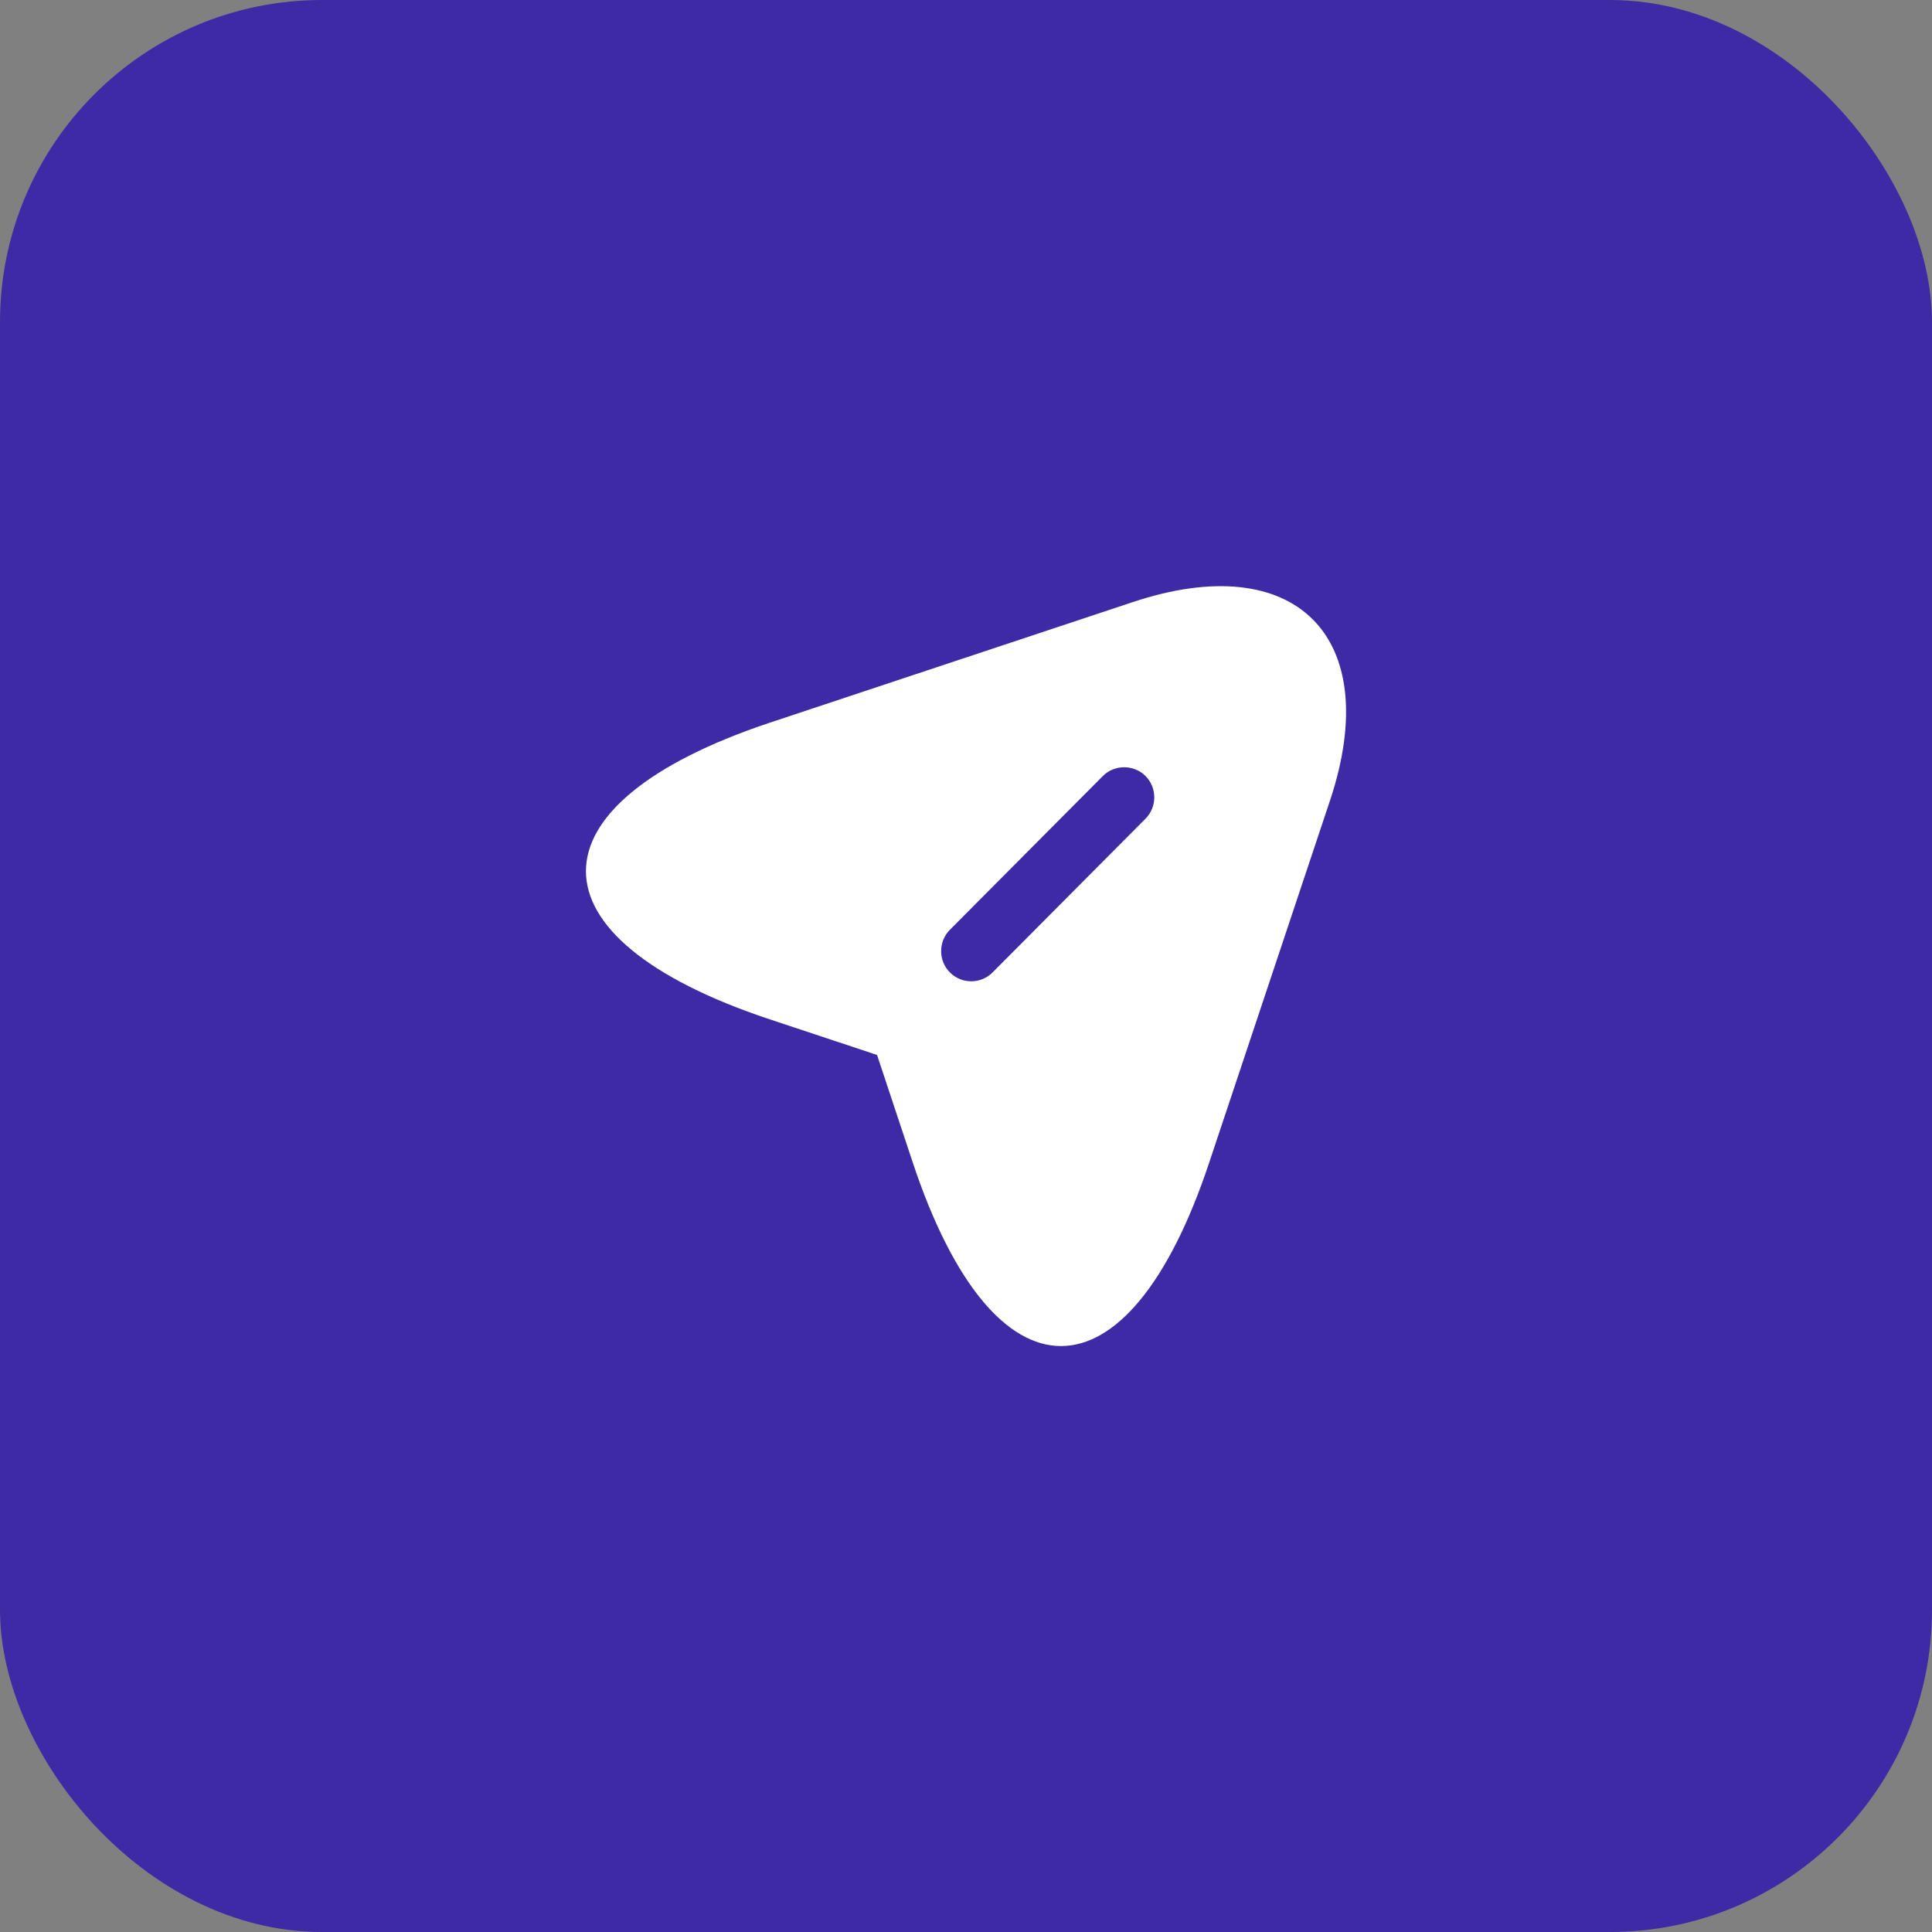 <svg width="48" height="48" viewBox="0 0 48 48" fill="none" xmlns="http://www.w3.org/2000/svg">
    <rect x="0" y="0" width="48" height="48" fill="#808080" stroke="none"/>
    <rect width="48" height="48" rx="8" fill="#3F2AA5"/>
    <path d="M28.14 14.96L19.11 17.96C13.04 19.99 13.04 23.3 19.11 25.32L21.79 26.21L22.68 28.89C24.7 34.96 28.02 34.96 30.04 28.89L33.05 19.87C34.39 15.82 32.19 13.61 28.14 14.96ZM28.46 20.34L24.66 24.16C24.51 24.31 24.32 24.38 24.13 24.38C23.94 24.38 23.75 24.31 23.6 24.16C23.31 23.87 23.31 23.39 23.6 23.1L27.4 19.28C27.69 18.99 28.17 18.99 28.46 19.28C28.75 19.57 28.75 20.05 28.46 20.34Z" fill="white"/>
    </svg>
    